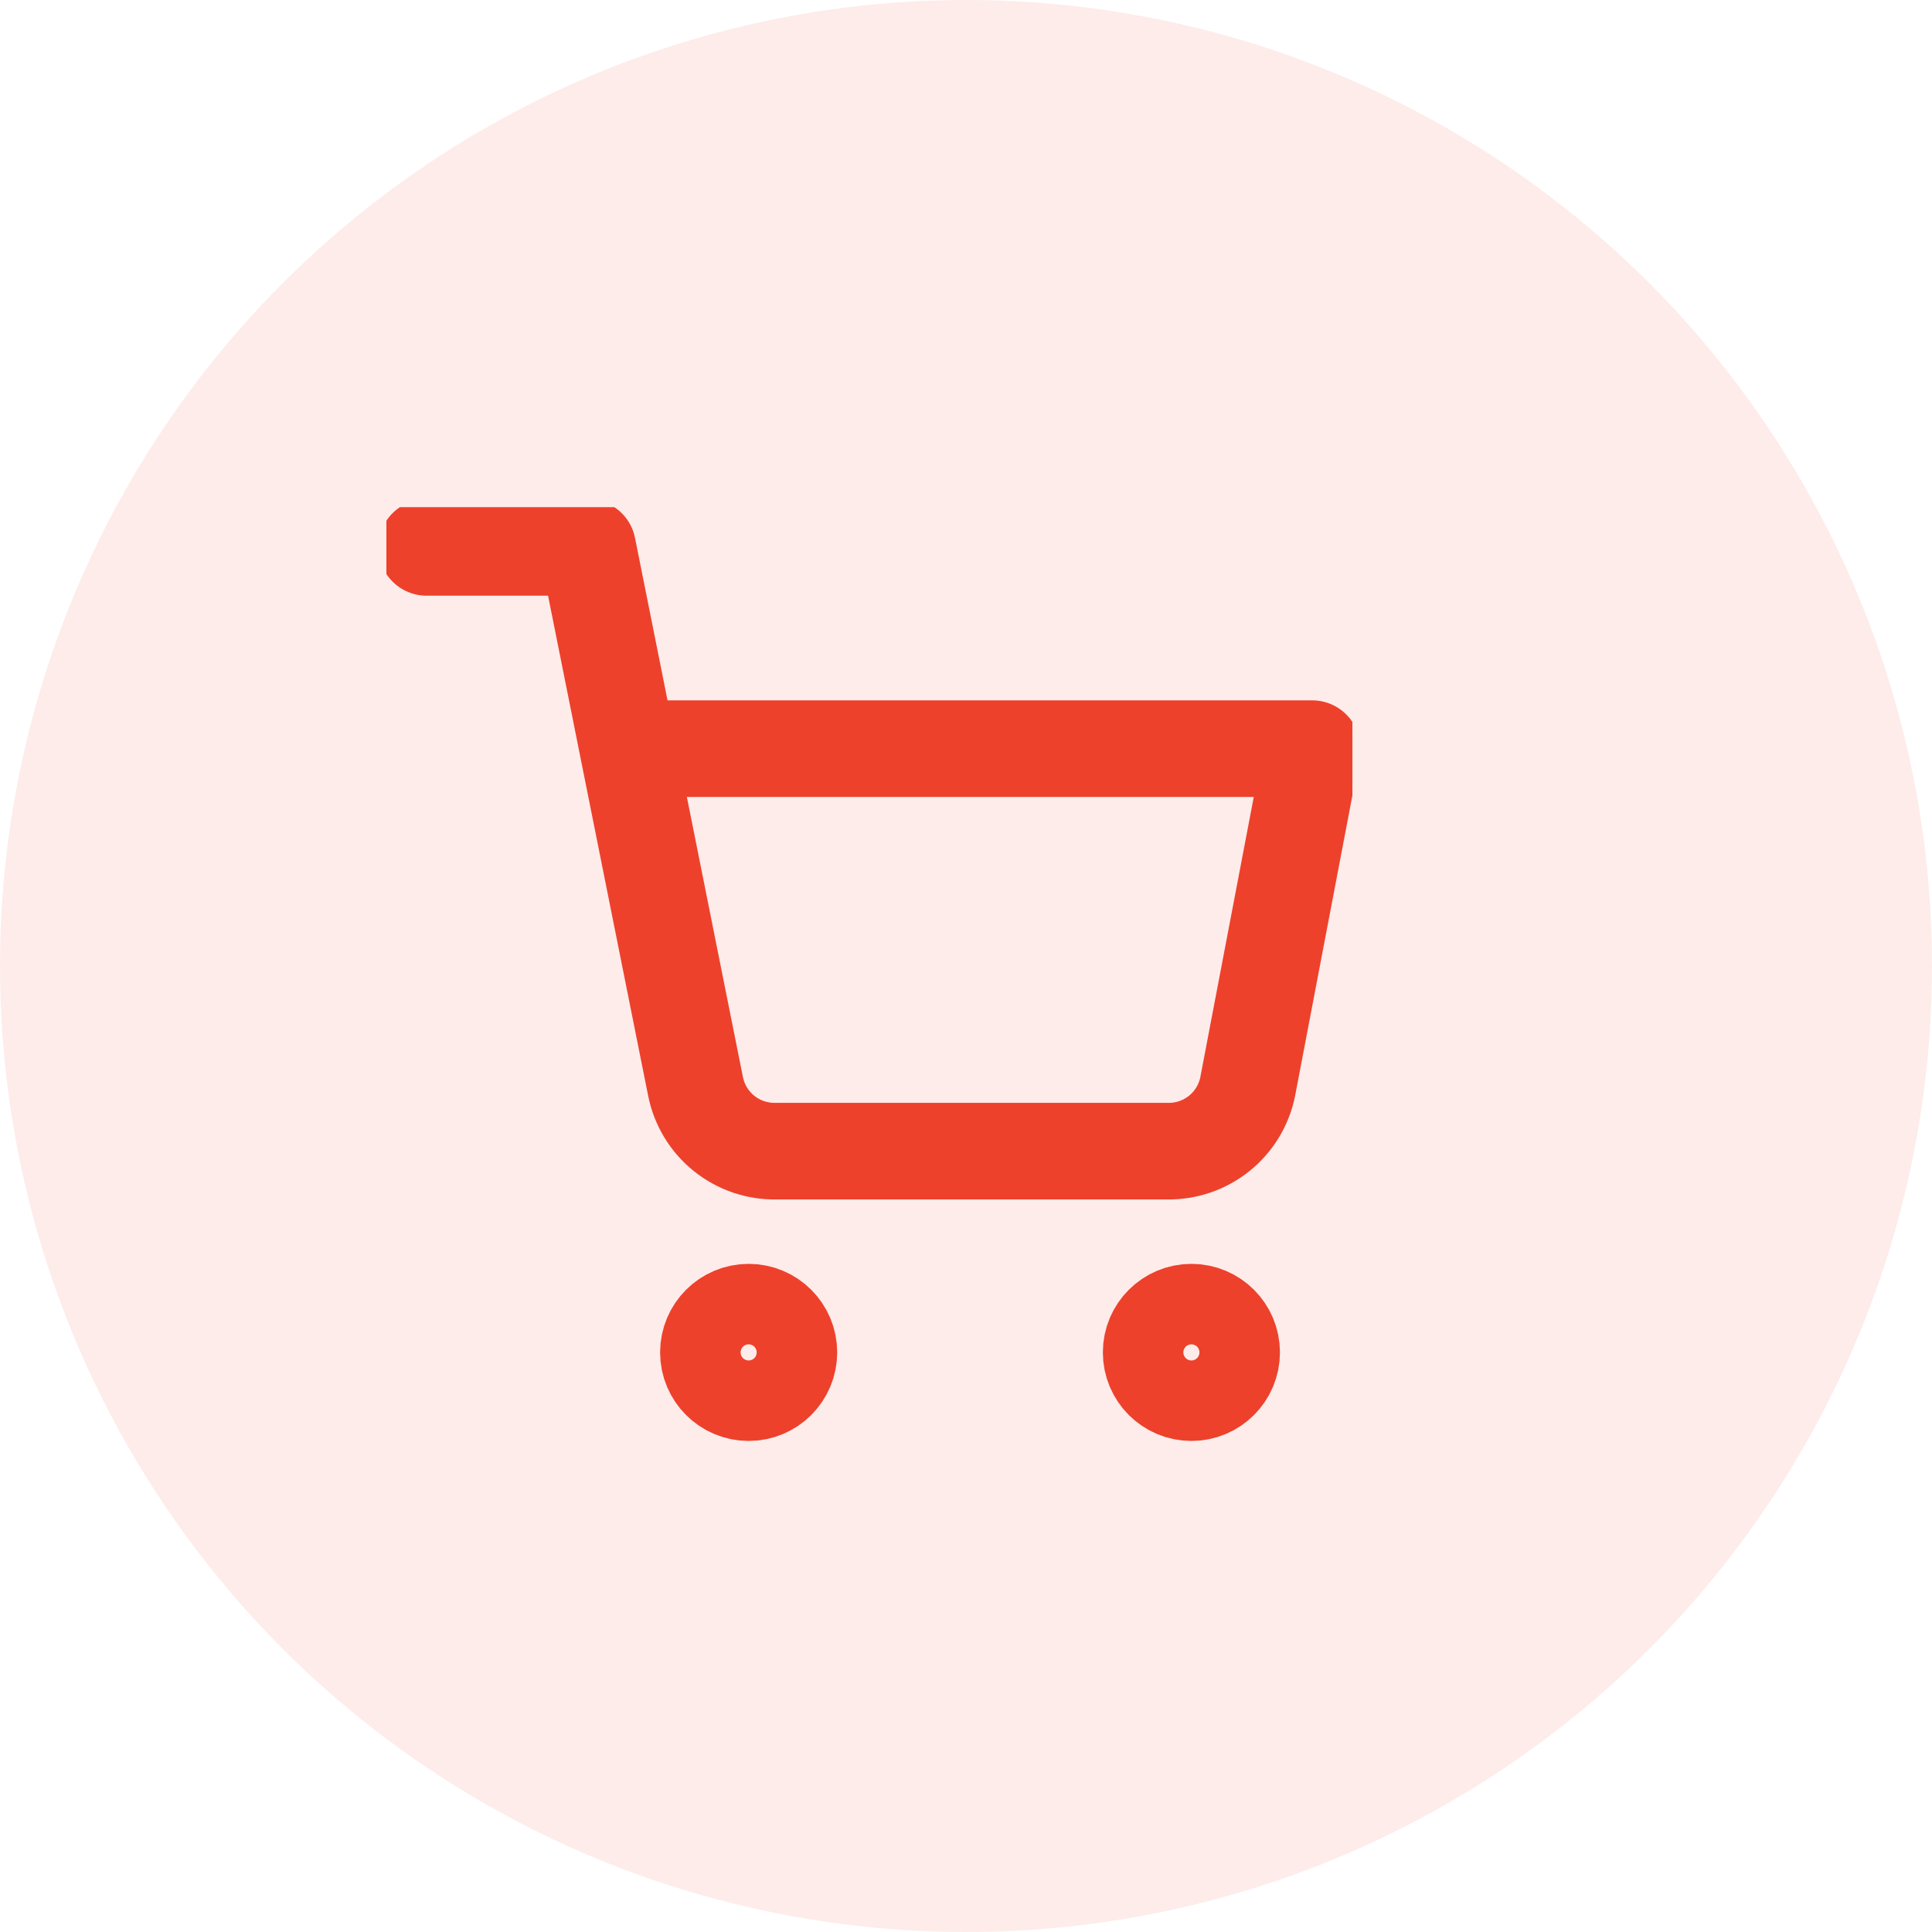 <svg width="60" height="60" viewBox="0 0 60 60" fill="none" xmlns="http://www.w3.org/2000/svg">
<circle opacity="0.1" cx="30" cy="30" r="30" fill="#ED412C"/>
<g clip-path="url(#clip0)">
<path d="M23.25 43.25C23.94 43.25 24.5 42.69 24.5 42C24.5 41.31 23.94 40.75 23.25 40.75C22.56 40.75 22 41.31 22 42C22 42.69 22.56 43.25 23.25 43.25Z" stroke="#ED412C" stroke-width="3" stroke-linecap="round" stroke-linejoin="round"/>
<path d="M37 43.25C37.69 43.25 38.25 42.69 38.25 42C38.25 41.31 37.69 40.75 37 40.75C36.31 40.75 35.75 41.31 35.75 42C35.75 42.69 36.31 43.25 37 43.25Z" stroke="#ED412C" stroke-width="3" stroke-linecap="round" stroke-linejoin="round"/>
<path d="M13.25 17H18.25L21.6 33.737C21.714 34.313 22.027 34.83 22.484 35.198C22.942 35.566 23.513 35.761 24.1 35.75H36.25C36.837 35.761 37.408 35.566 37.866 35.198C38.323 34.83 38.636 34.313 38.75 33.737L40.75 23.25H19.5" stroke="#ED412C" stroke-width="3" stroke-linecap="round" stroke-linejoin="round"/>
</g>
<defs>
<clipPath id="clip0">
<rect width="30" height="30" fill="white" transform="translate(12 15.75)"/>
</clipPath>
</defs>
</svg>
